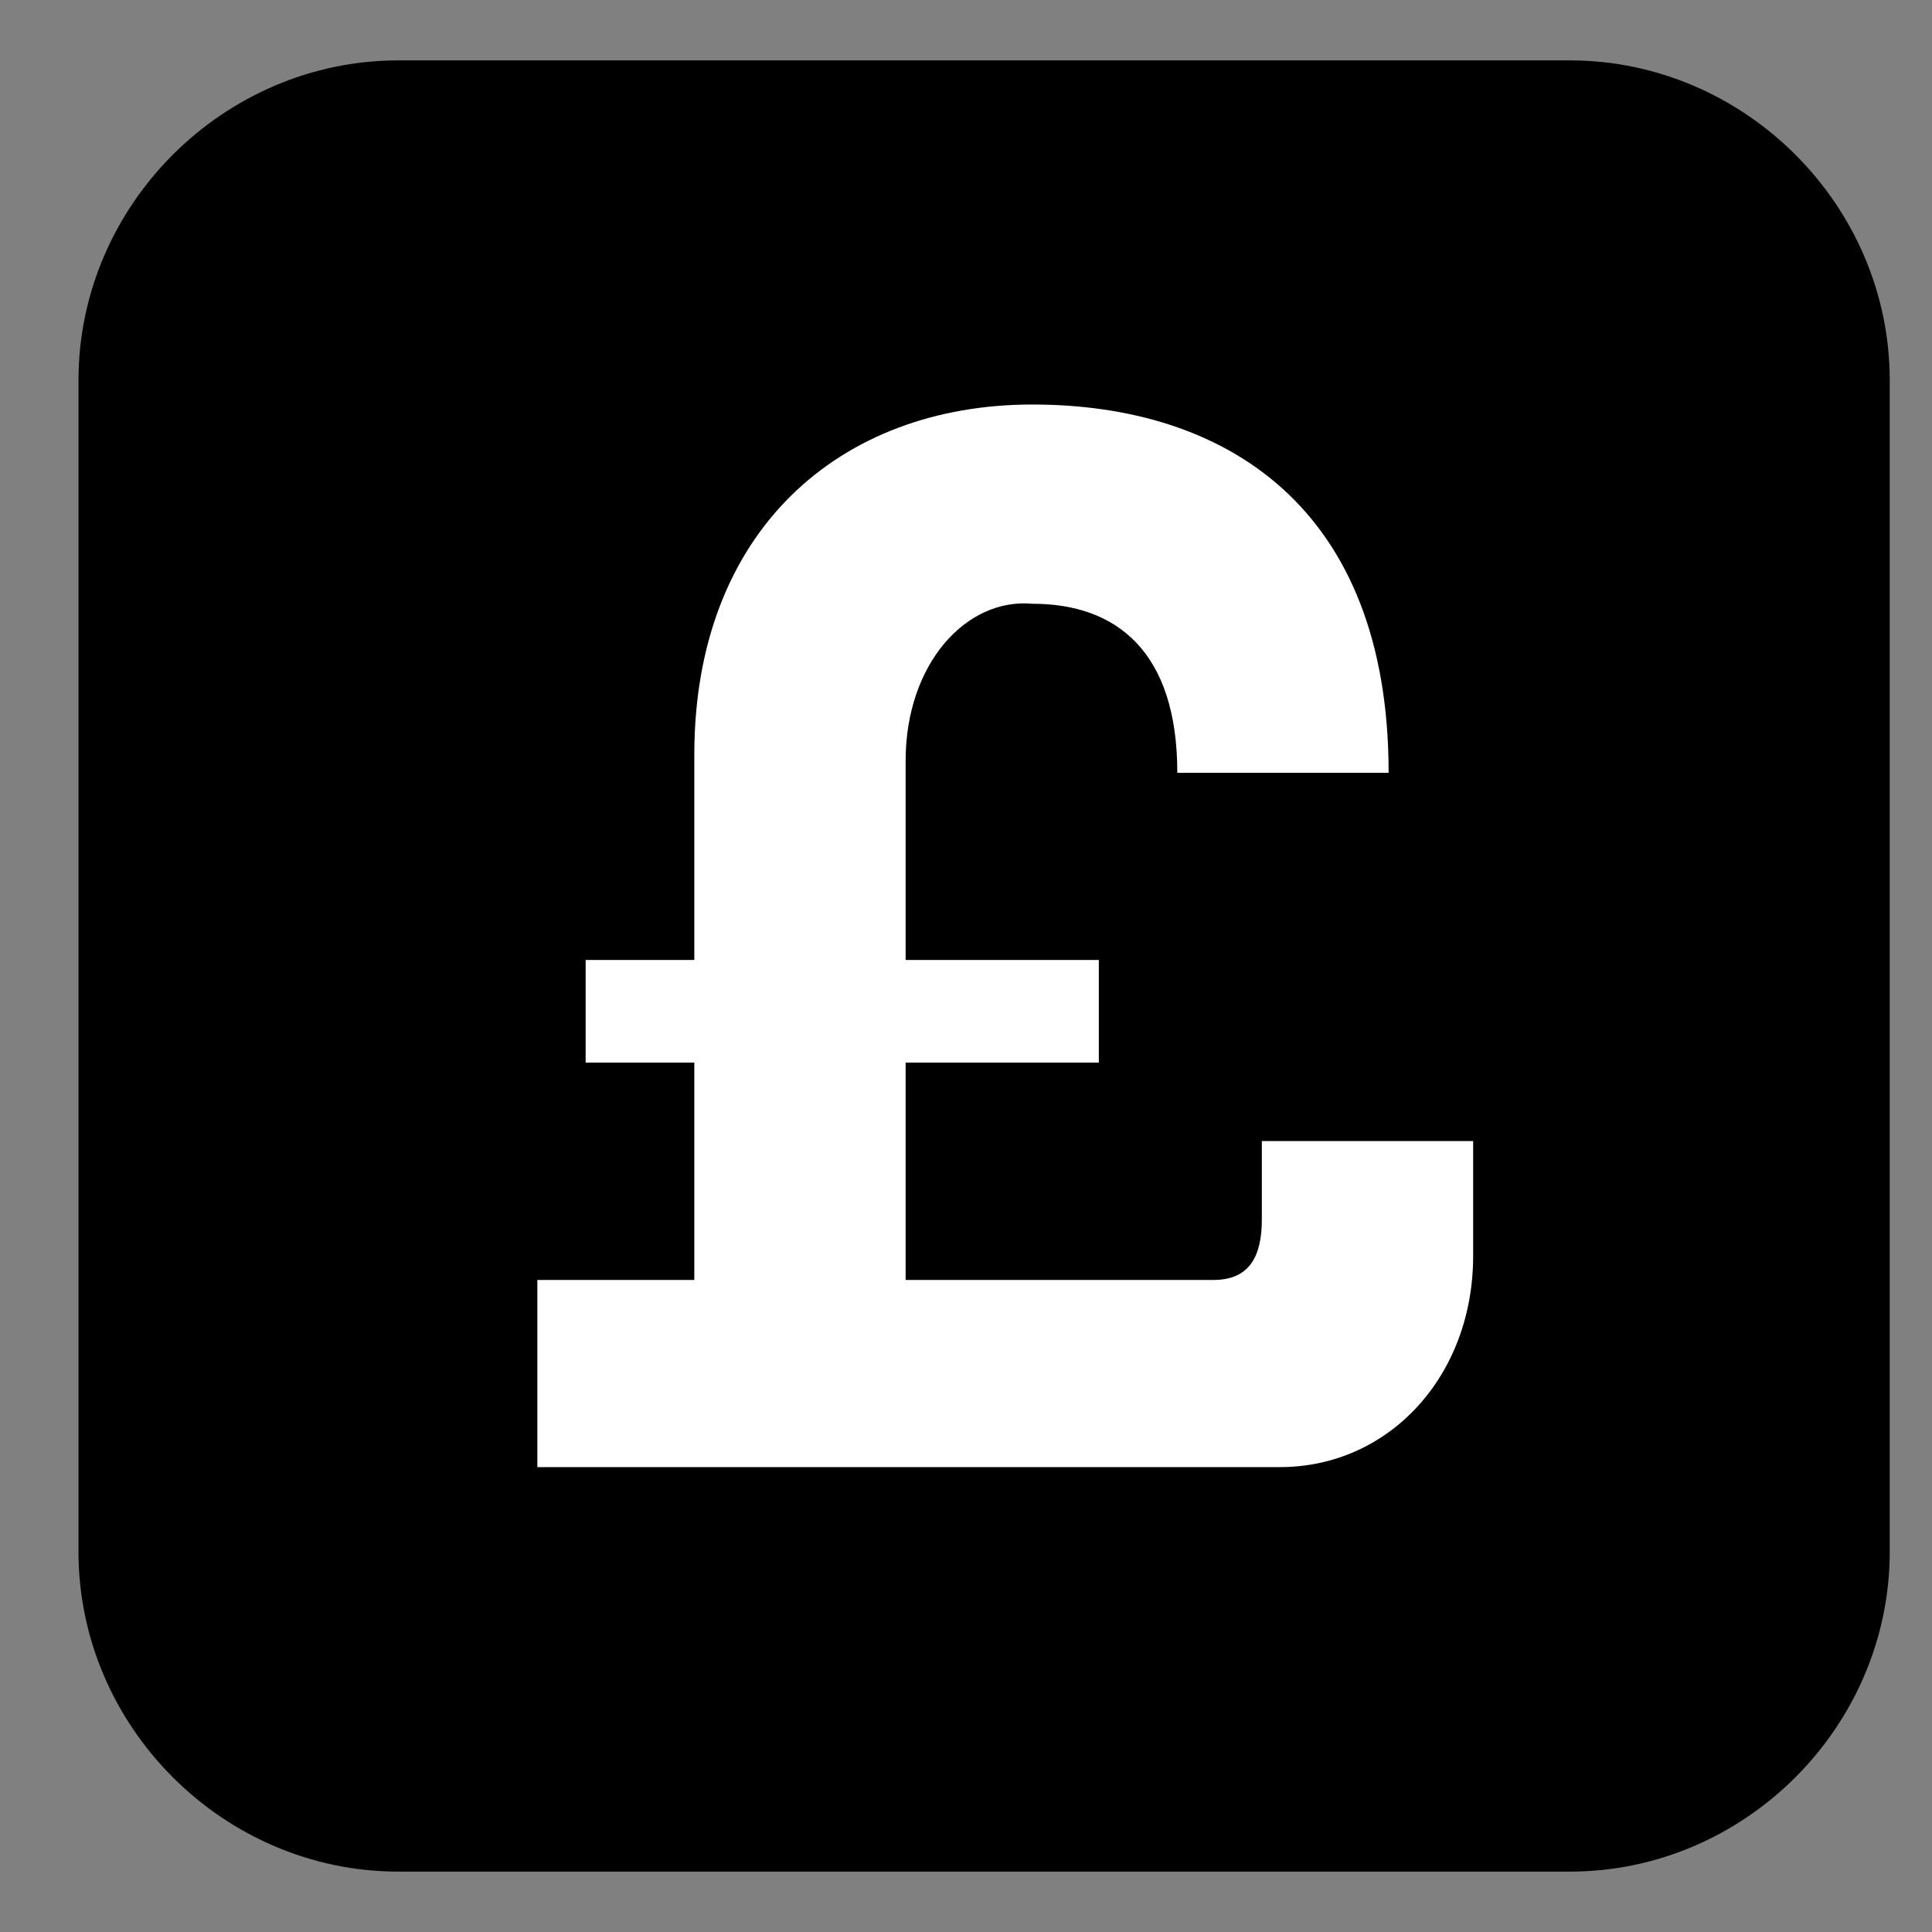 <?xml version="1.0" encoding="utf-8"?>
<!-- Generator: Adobe Illustrator 25.4.1, SVG Export Plug-In . SVG Version: 6.00 Build 0)  -->
<svg version="1.1" id="Layer_1" xmlns="http://www.w3.org/2000/svg" xmlns:xlink="http://www.w3.org/1999/xlink" x="0px" y="0px"
	 viewBox="0 0 32 32" style="enable-background:new 0 0 32 32;" xml:space="preserve">
<rect x="0" y="0" width="32" height="32" fill="#808080" stroke="none"/>
<style type="text/css">
	.st0{fill:#FFFFFF;}
	.st1{fill:none;}
	.st2{display:none;}
</style>
<path d="M26,31H6.6c-2.9,0-5.3-2.4-5.3-5.3V6.3C1.3,3.4,3.7,1,6.6,1H26c2.9,0,5.3,2.4,5.3,5.3v19.4C31.3,28.6,28.9,31,26,31z"/>
<path class="st0" d="M-247.4-59.1"/>
<rect x="4.6" y="5.9" class="st1" width="36.4" height="32.4"/>
<g class="st2">
</g>
<g>
	<path class="st0" d="M20.9,18.9h3.5v1.9c0,2-1.4,3.5-3.2,3.5H8.9v-3.1h2.6v-3.6H9.7v-1.7h1.8v-3.4c0-3.7,2.4-5.8,5.6-5.8
		c3.2,0,5.9,1.7,5.9,6.1h-3.5c0-2-1-2.8-2.4-2.8C16,9.9,15,11,15,12.6v3.3h3.2v1.7H15v3.6h5.1c0.6,0,0.8-0.4,0.8-1V18.9z"/>
</g>
</svg>
